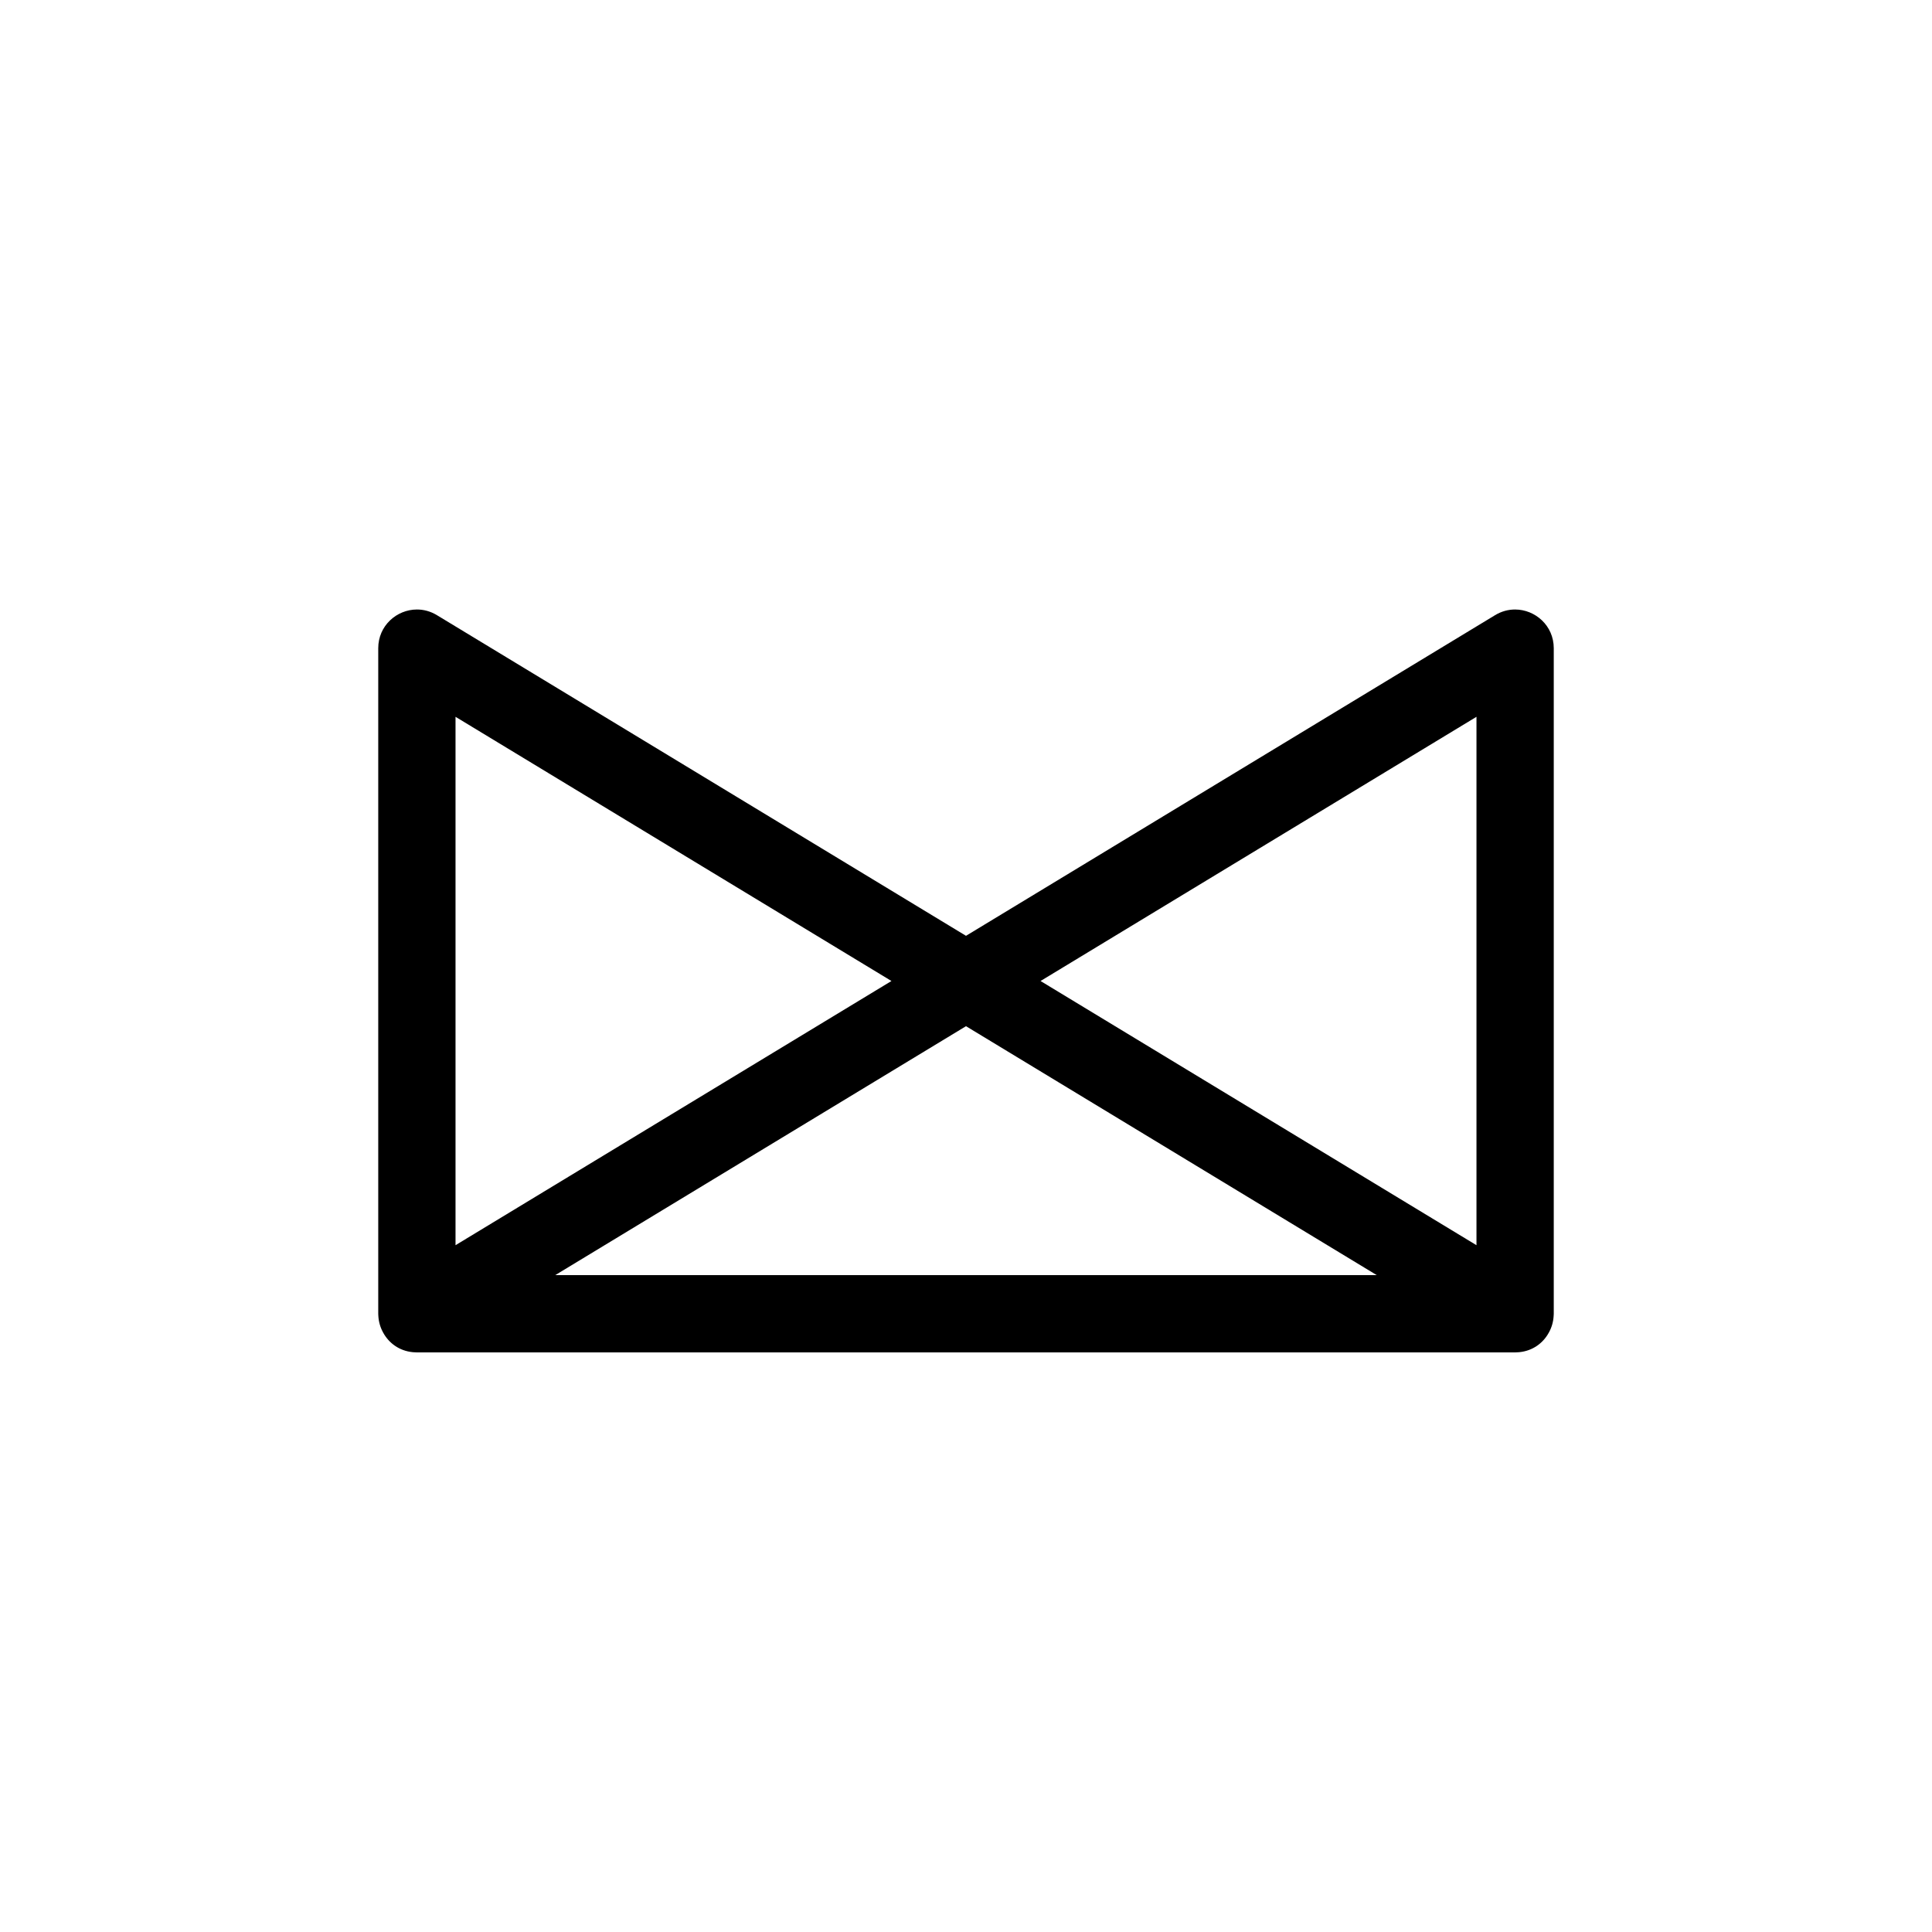 <?xml version="1.0" encoding="UTF-8"?>
<svg id="a" data-name="layer1" xmlns="http://www.w3.org/2000/svg" width="1000" height="1000" viewBox="0 0 1000 1000">
  <path d="M804.203,680.417c.003-.14.021-.276.021-.417v-344.492c0-11.704-9.609-20.031-20.039-20.031-3.46,0-7.007.915-10.327,2.927l-273.858,165.974-273.858-165.974c-3.32-2.012-6.868-2.928-10.327-2.927-10.43,0-20.039,8.328-20.039,20.031v344.492c0,.14.018.275.021.415.008.26.021.521.039.78.184,3.096,1.056,6.003,2.49,8.562,2.921,5.362,8.243,9.449,15.361,10.133.02.002.04.005.06.007.612.057,1.236.089,1.874.095.052,0,.103.008.155.008h568.447c.052,0,.103-.007.155-.008.638-.005,1.263-.038,1.874-.095.02-.002.04-.005.06-.007,7.118-.684,12.44-4.771,15.361-10.133,1.434-2.56,2.306-5.467,2.49-8.563.018-.259.031-.518.039-.778ZM764.224,371.016v273.498l-225.636-136.749,225.636-136.749ZM461.412,507.765l-225.636,136.749v-273.498l225.636,136.749ZM287.399,660l212.601-128.849,212.601,128.849h-425.203Z" fill="#000" stroke-width="0"/>
</svg>